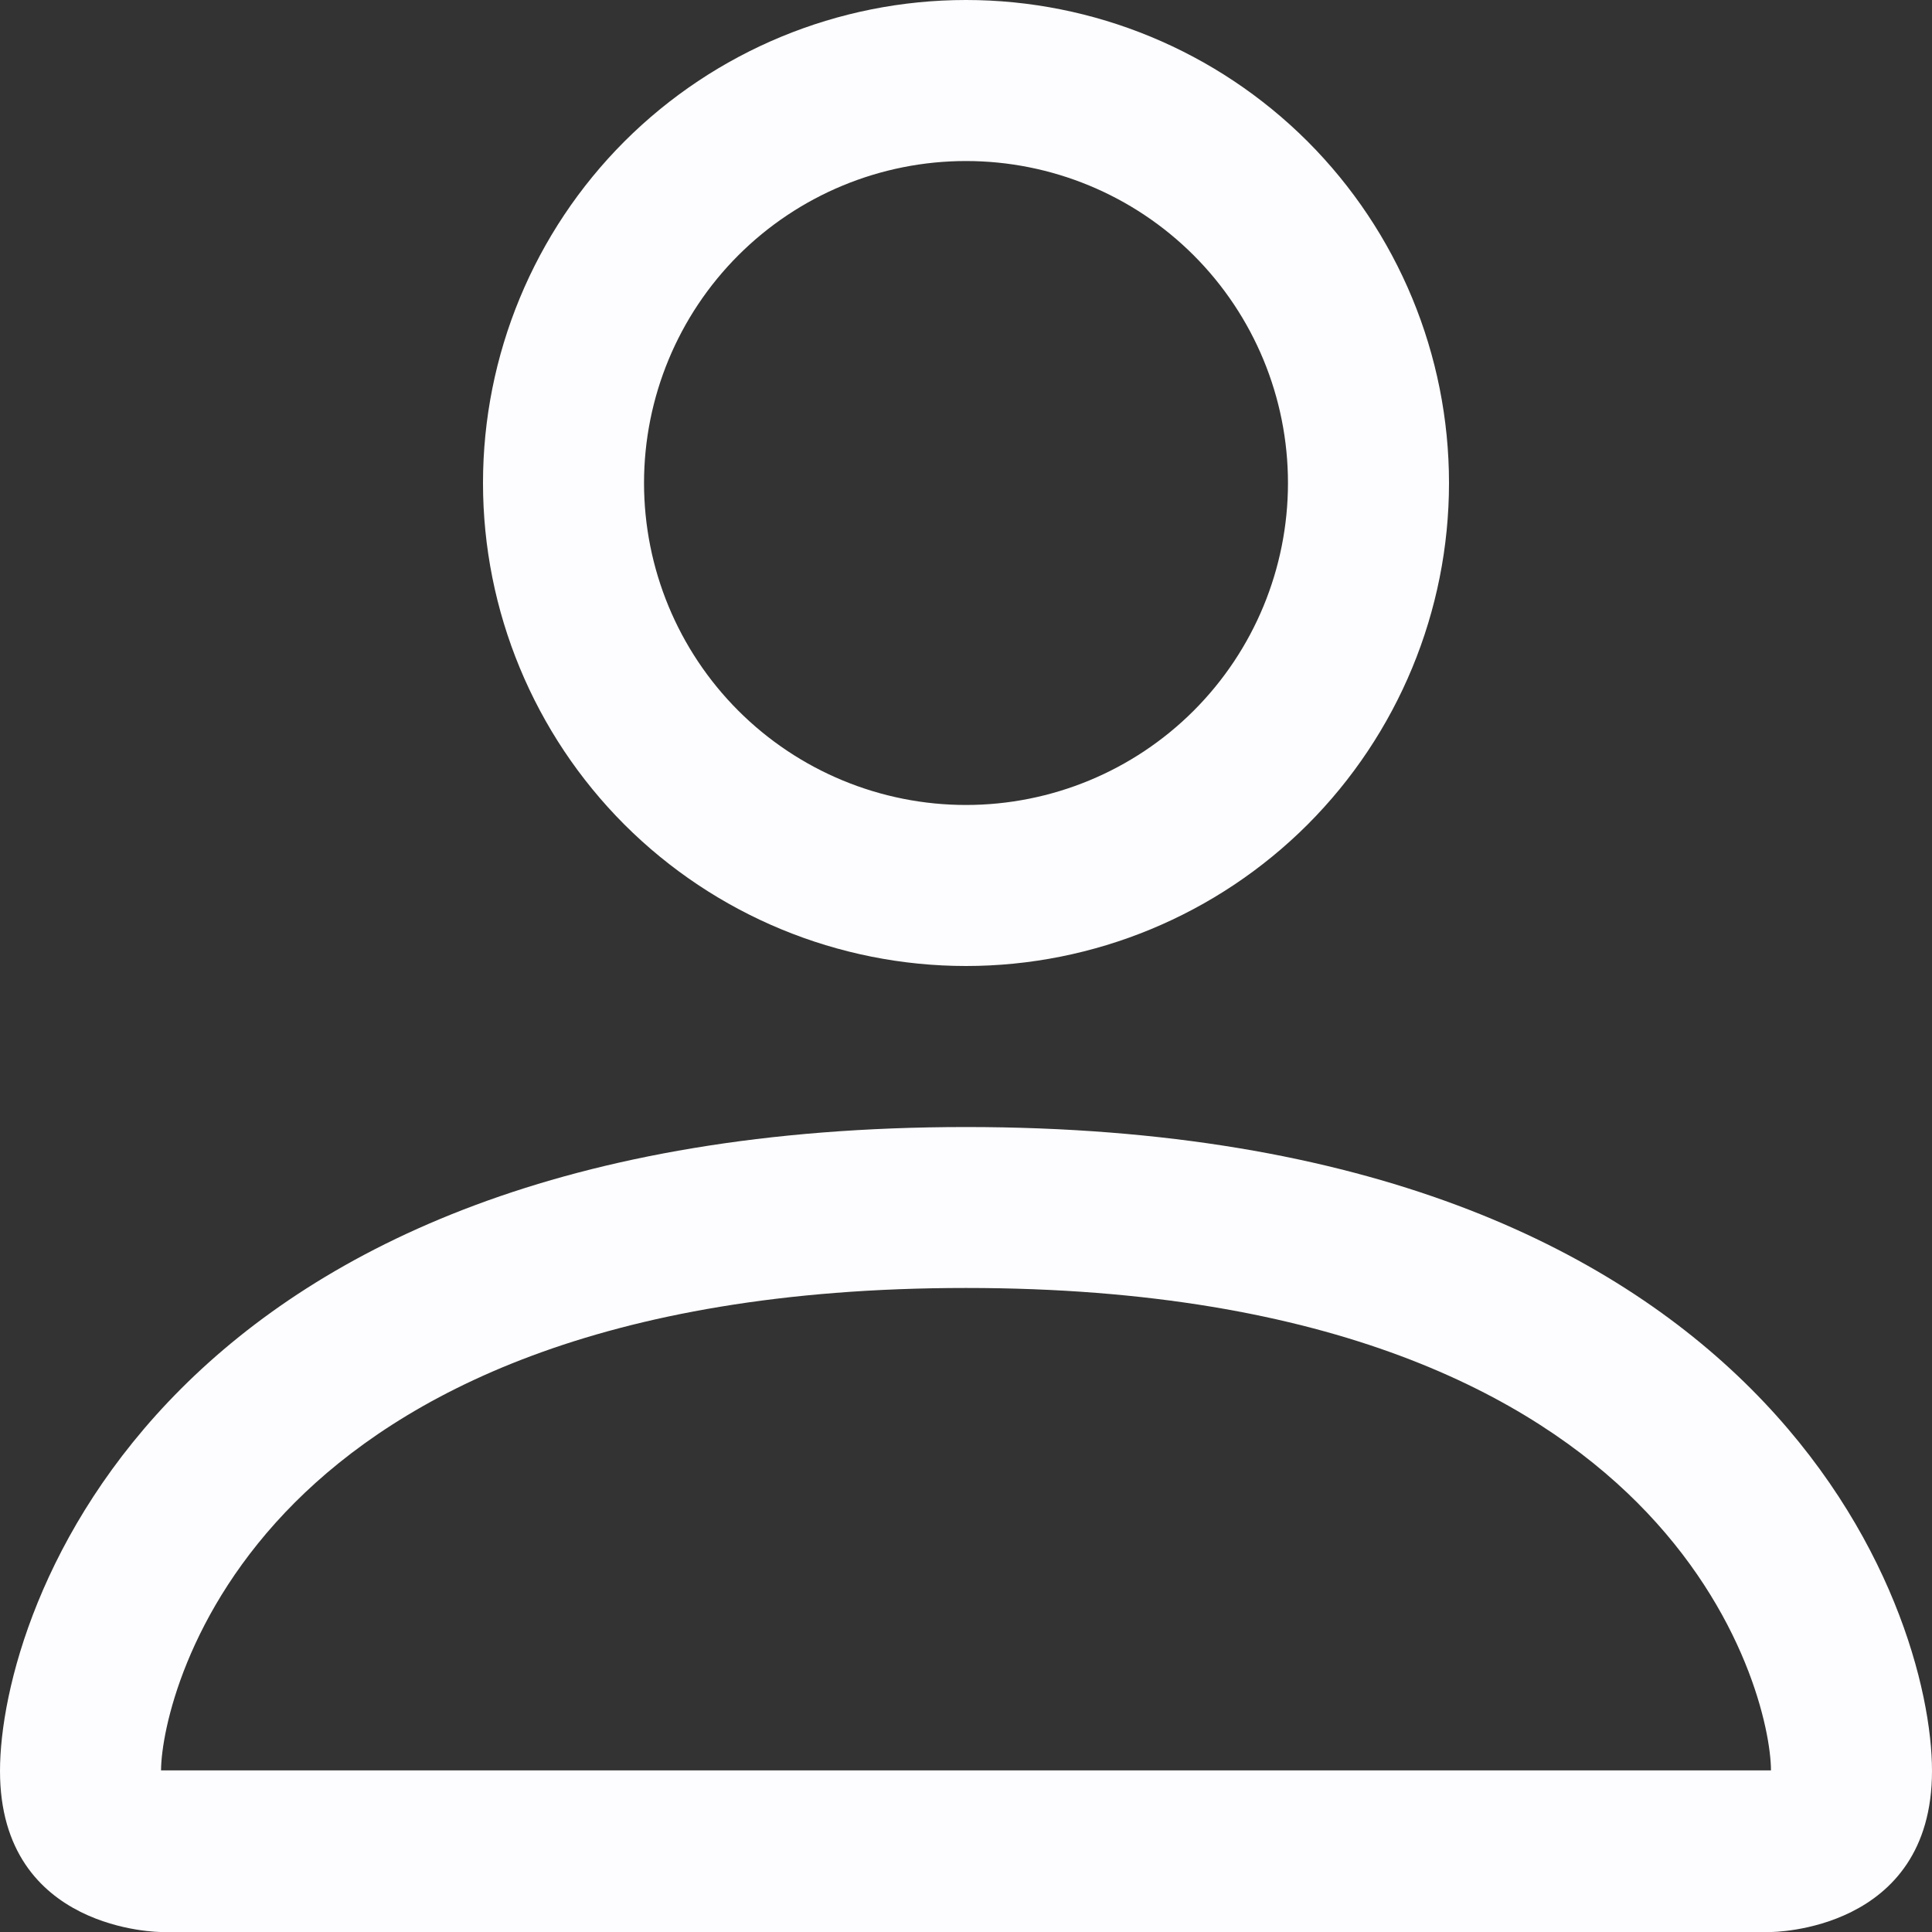 <svg width="20" height="20" viewBox="0 0 20 20" fill="none" xmlns="http://www.w3.org/2000/svg">
<rect x="0" y="0" width="20" height="20" fill="#333333" stroke="none"/>
<g clip-path="url(#clip0_95_2082)">
<path d="M10 10C11.326 10 12.598 9.473 13.536 8.536C14.473 7.598 15 6.326 15 5C15 3.674 14.473 2.402 13.536 1.464C12.598 0.527 11.326 0 10 0C8.674 0 7.402 0.527 6.464 1.464C5.527 2.402 5 3.674 5 5C5 6.326 5.527 7.598 6.464 8.536C7.402 9.473 8.674 10 10 10ZM13.333 5C13.333 5.884 12.982 6.732 12.357 7.357C11.732 7.982 10.884 8.333 10 8.333C9.116 8.333 8.268 7.982 7.643 7.357C7.018 6.732 6.667 5.884 6.667 5C6.667 4.116 7.018 3.268 7.643 2.643C8.268 2.018 9.116 1.667 10 1.667C10.884 1.667 11.732 2.018 12.357 2.643C12.982 3.268 13.333 4.116 13.333 5ZM20 18.333C20 20 18.333 20 18.333 20H1.667C1.667 20 0 20 0 18.333C0 16.667 1.667 11.667 10 11.667C18.333 11.667 20 16.667 20 18.333ZM18.333 18.327C18.332 17.917 18.077 16.683 16.947 15.553C15.86 14.467 13.815 13.333 10 13.333C6.183 13.333 4.14 14.467 3.053 15.553C1.923 16.683 1.67 17.917 1.667 18.327H18.333Z" fill="#FDFCFF"/>
</g>
<defs>
<clipPath id="clip0_95_2082">
<rect width="20" height="20" fill="white"/>
</clipPath>
</defs>
</svg>
